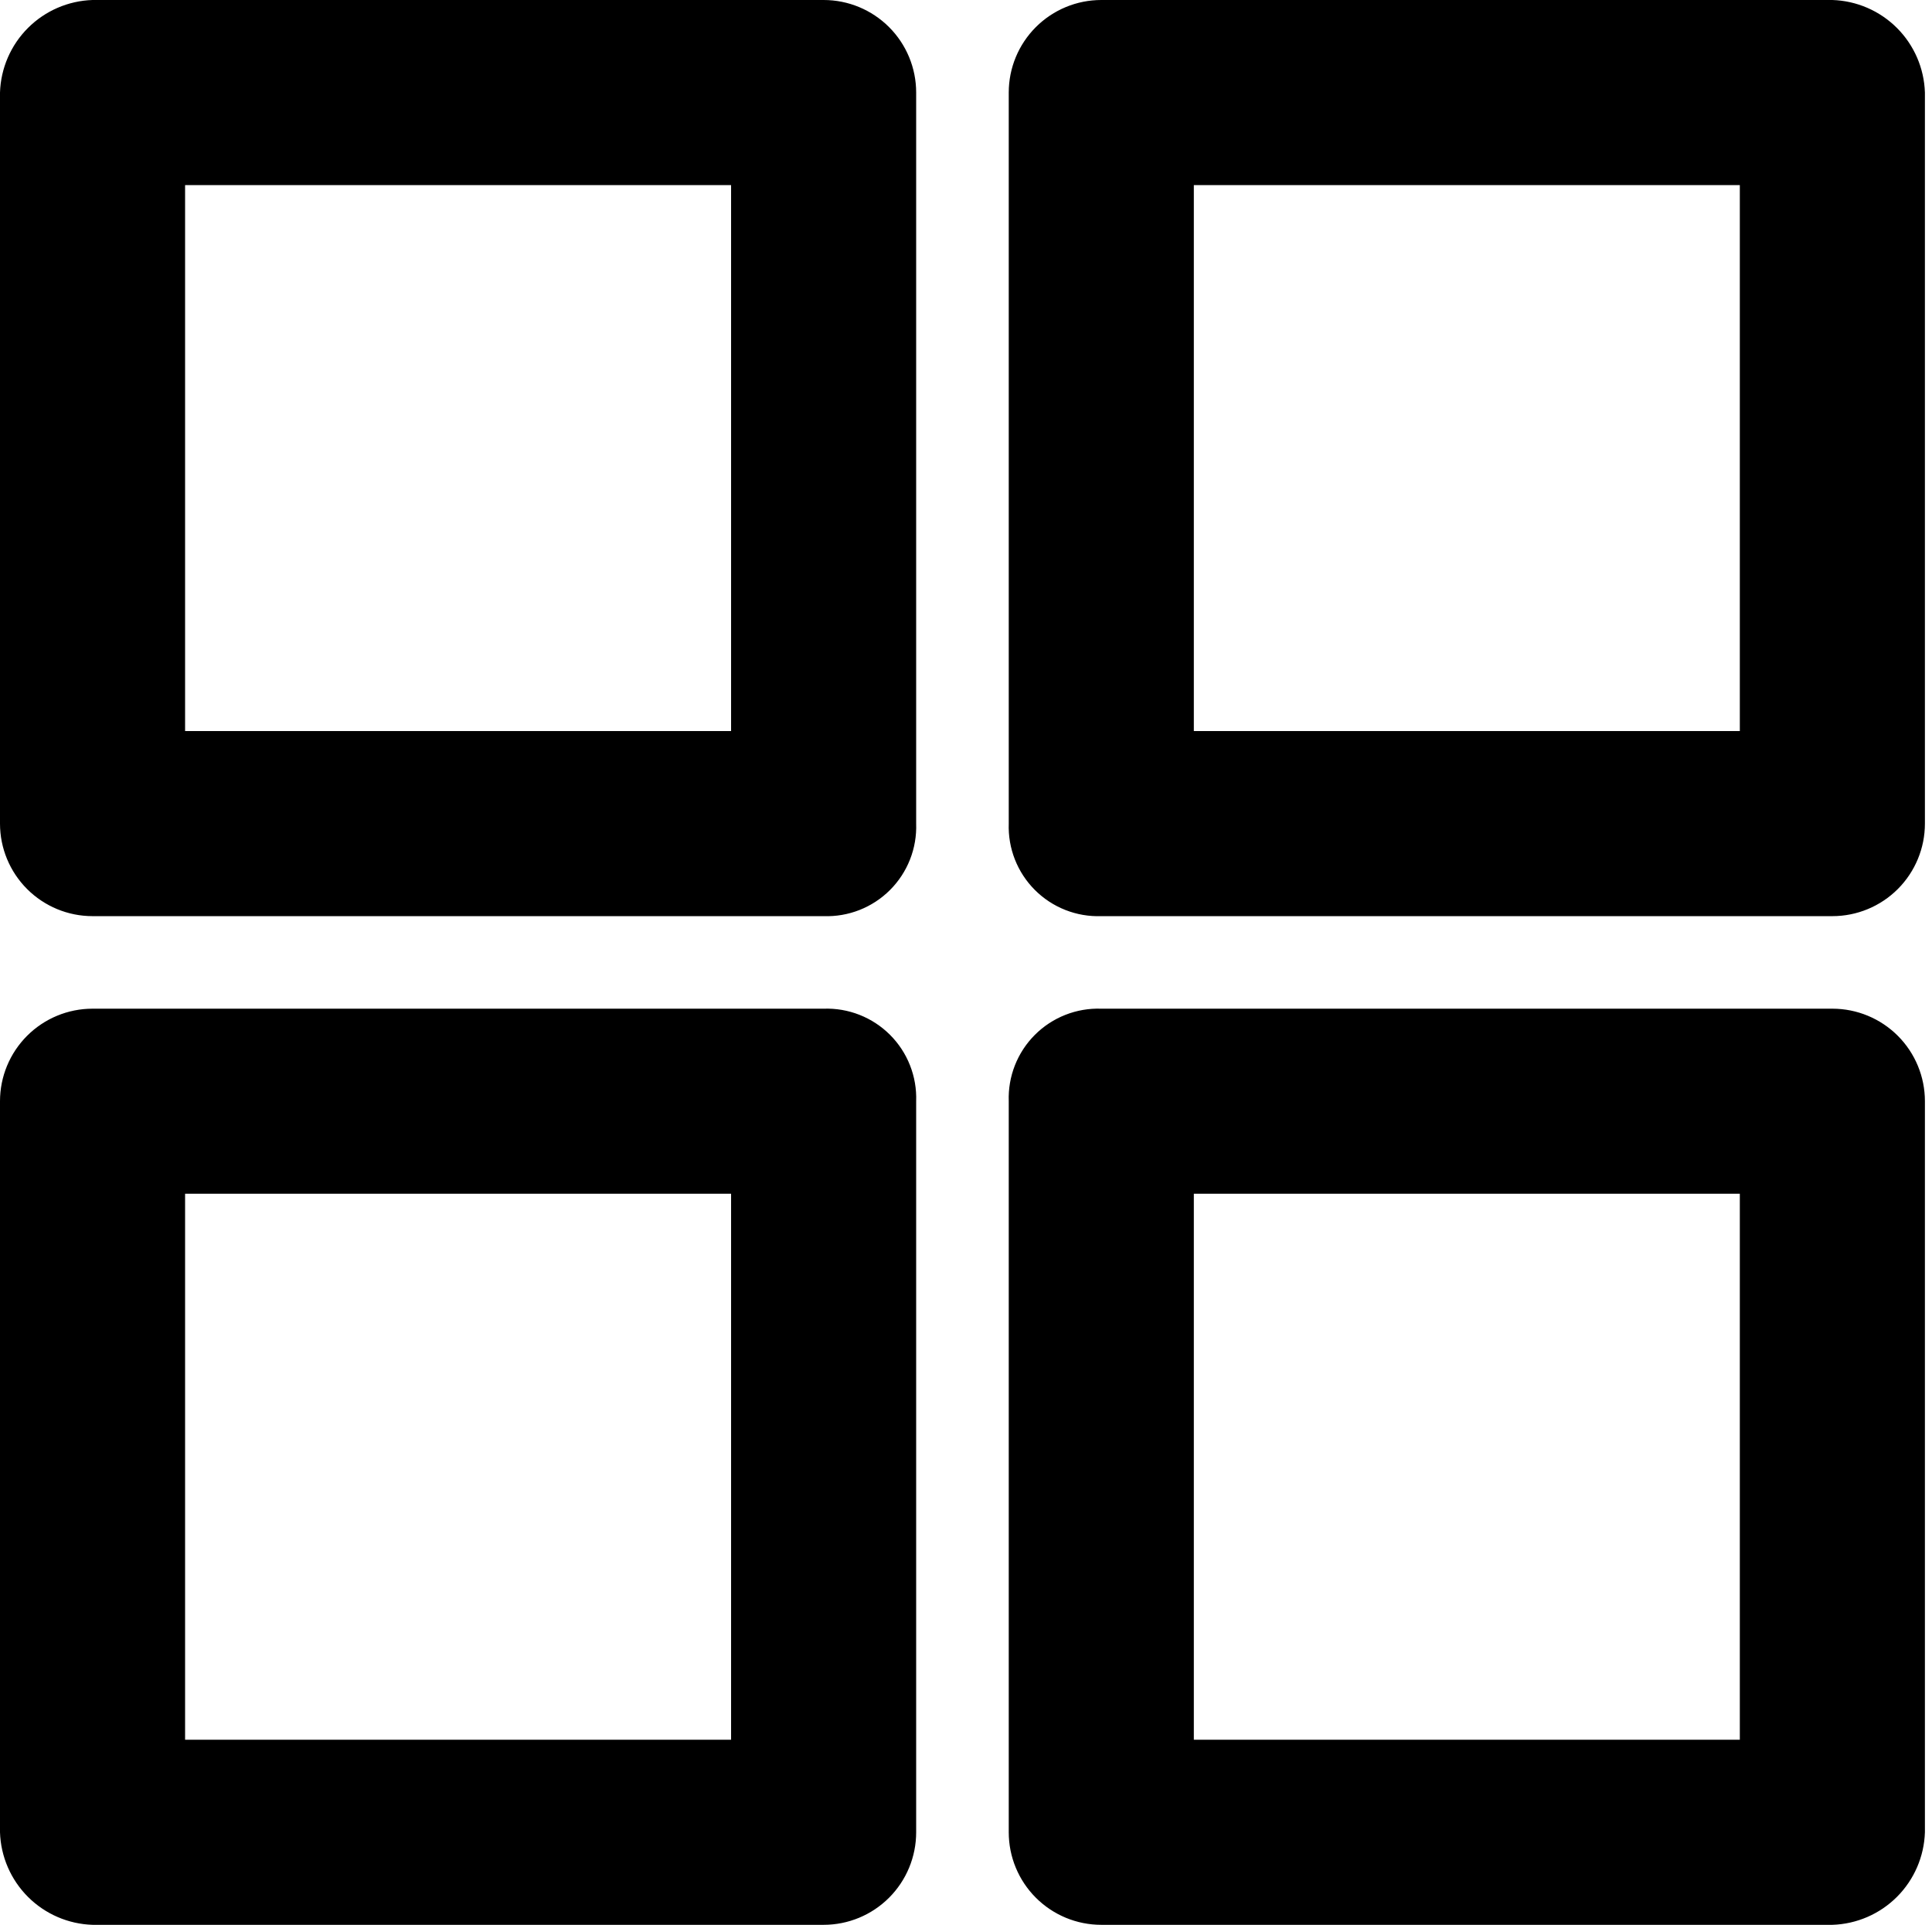 <svg width="271" height="270" viewBox="0 0 271 270" fill="none" xmlns="http://www.w3.org/2000/svg">
<path d="M0 12.981V115.529C0 118.972 1.368 122.273 3.802 124.708C6.236 127.142 9.538 128.51 12.981 128.51H115.529C117.25 128.57 118.965 128.276 120.567 127.645C122.169 127.014 123.624 126.06 124.842 124.842C126.06 123.624 127.014 122.169 127.645 120.567C128.276 118.965 128.57 117.25 128.51 115.529V12.981C128.51 9.538 127.142 6.236 124.708 3.802C122.273 1.368 118.972 0 115.529 0H12.981C9.572 0.108 6.333 1.511 3.922 3.922C1.511 6.333 0.108 9.572 0 12.981V12.981ZM25.962 25.962H102.548V102.548H25.962V25.962Z" fill="black"/>
<path d="M270.006 12.981C269.897 9.572 268.495 6.333 266.084 3.922C263.672 1.511 260.433 0.108 257.025 0H154.477C151.034 0 147.732 1.368 145.298 3.802C142.864 6.236 141.496 9.538 141.496 12.981V115.529C141.436 117.25 141.73 118.965 142.361 120.567C142.992 122.169 143.946 123.624 145.164 124.842C146.381 126.06 147.836 127.014 149.439 127.645C151.041 128.276 152.756 128.57 154.477 128.51H257.025C260.468 128.51 263.769 127.142 266.204 124.708C268.638 122.273 270.006 118.972 270.006 115.529V12.981ZM244.044 102.548H167.458V25.962H244.044V102.548Z" fill="black"/>
<path d="M270.006 257.019V154.471C270.006 151.029 268.638 147.727 266.204 145.293C263.769 142.858 260.468 141.491 257.025 141.491H154.477C152.756 141.43 151.041 141.725 149.439 142.356C147.836 142.987 146.381 143.941 145.164 145.158C143.946 146.376 142.992 147.831 142.361 149.433C141.73 151.036 141.436 152.75 141.496 154.471V257.019C141.496 260.462 142.864 263.764 145.298 266.198C147.732 268.633 151.034 270 154.477 270H257.025C260.433 269.892 263.672 268.49 266.084 266.078C268.495 263.667 269.897 260.428 270.006 257.019V257.019ZM244.044 244.039H167.458V167.452H244.044V244.039Z" fill="black"/>
<path d="M0 257.019C0.108 260.428 1.511 263.667 3.922 266.078C6.333 268.49 9.572 269.892 12.981 270H115.529C118.972 270 122.273 268.633 124.708 266.198C127.142 263.764 128.51 260.462 128.51 257.019V154.471C128.57 152.75 128.276 151.036 127.645 149.433C127.014 147.831 126.06 146.376 124.842 145.158C123.624 143.941 122.169 142.987 120.567 142.356C118.965 141.725 117.25 141.43 115.529 141.491H12.981C9.538 141.491 6.236 142.858 3.802 145.293C1.368 147.727 0 151.029 0 154.471V257.019ZM25.962 167.452H102.548V244.039H25.962V167.452Z" fill="black"/>
</svg>
